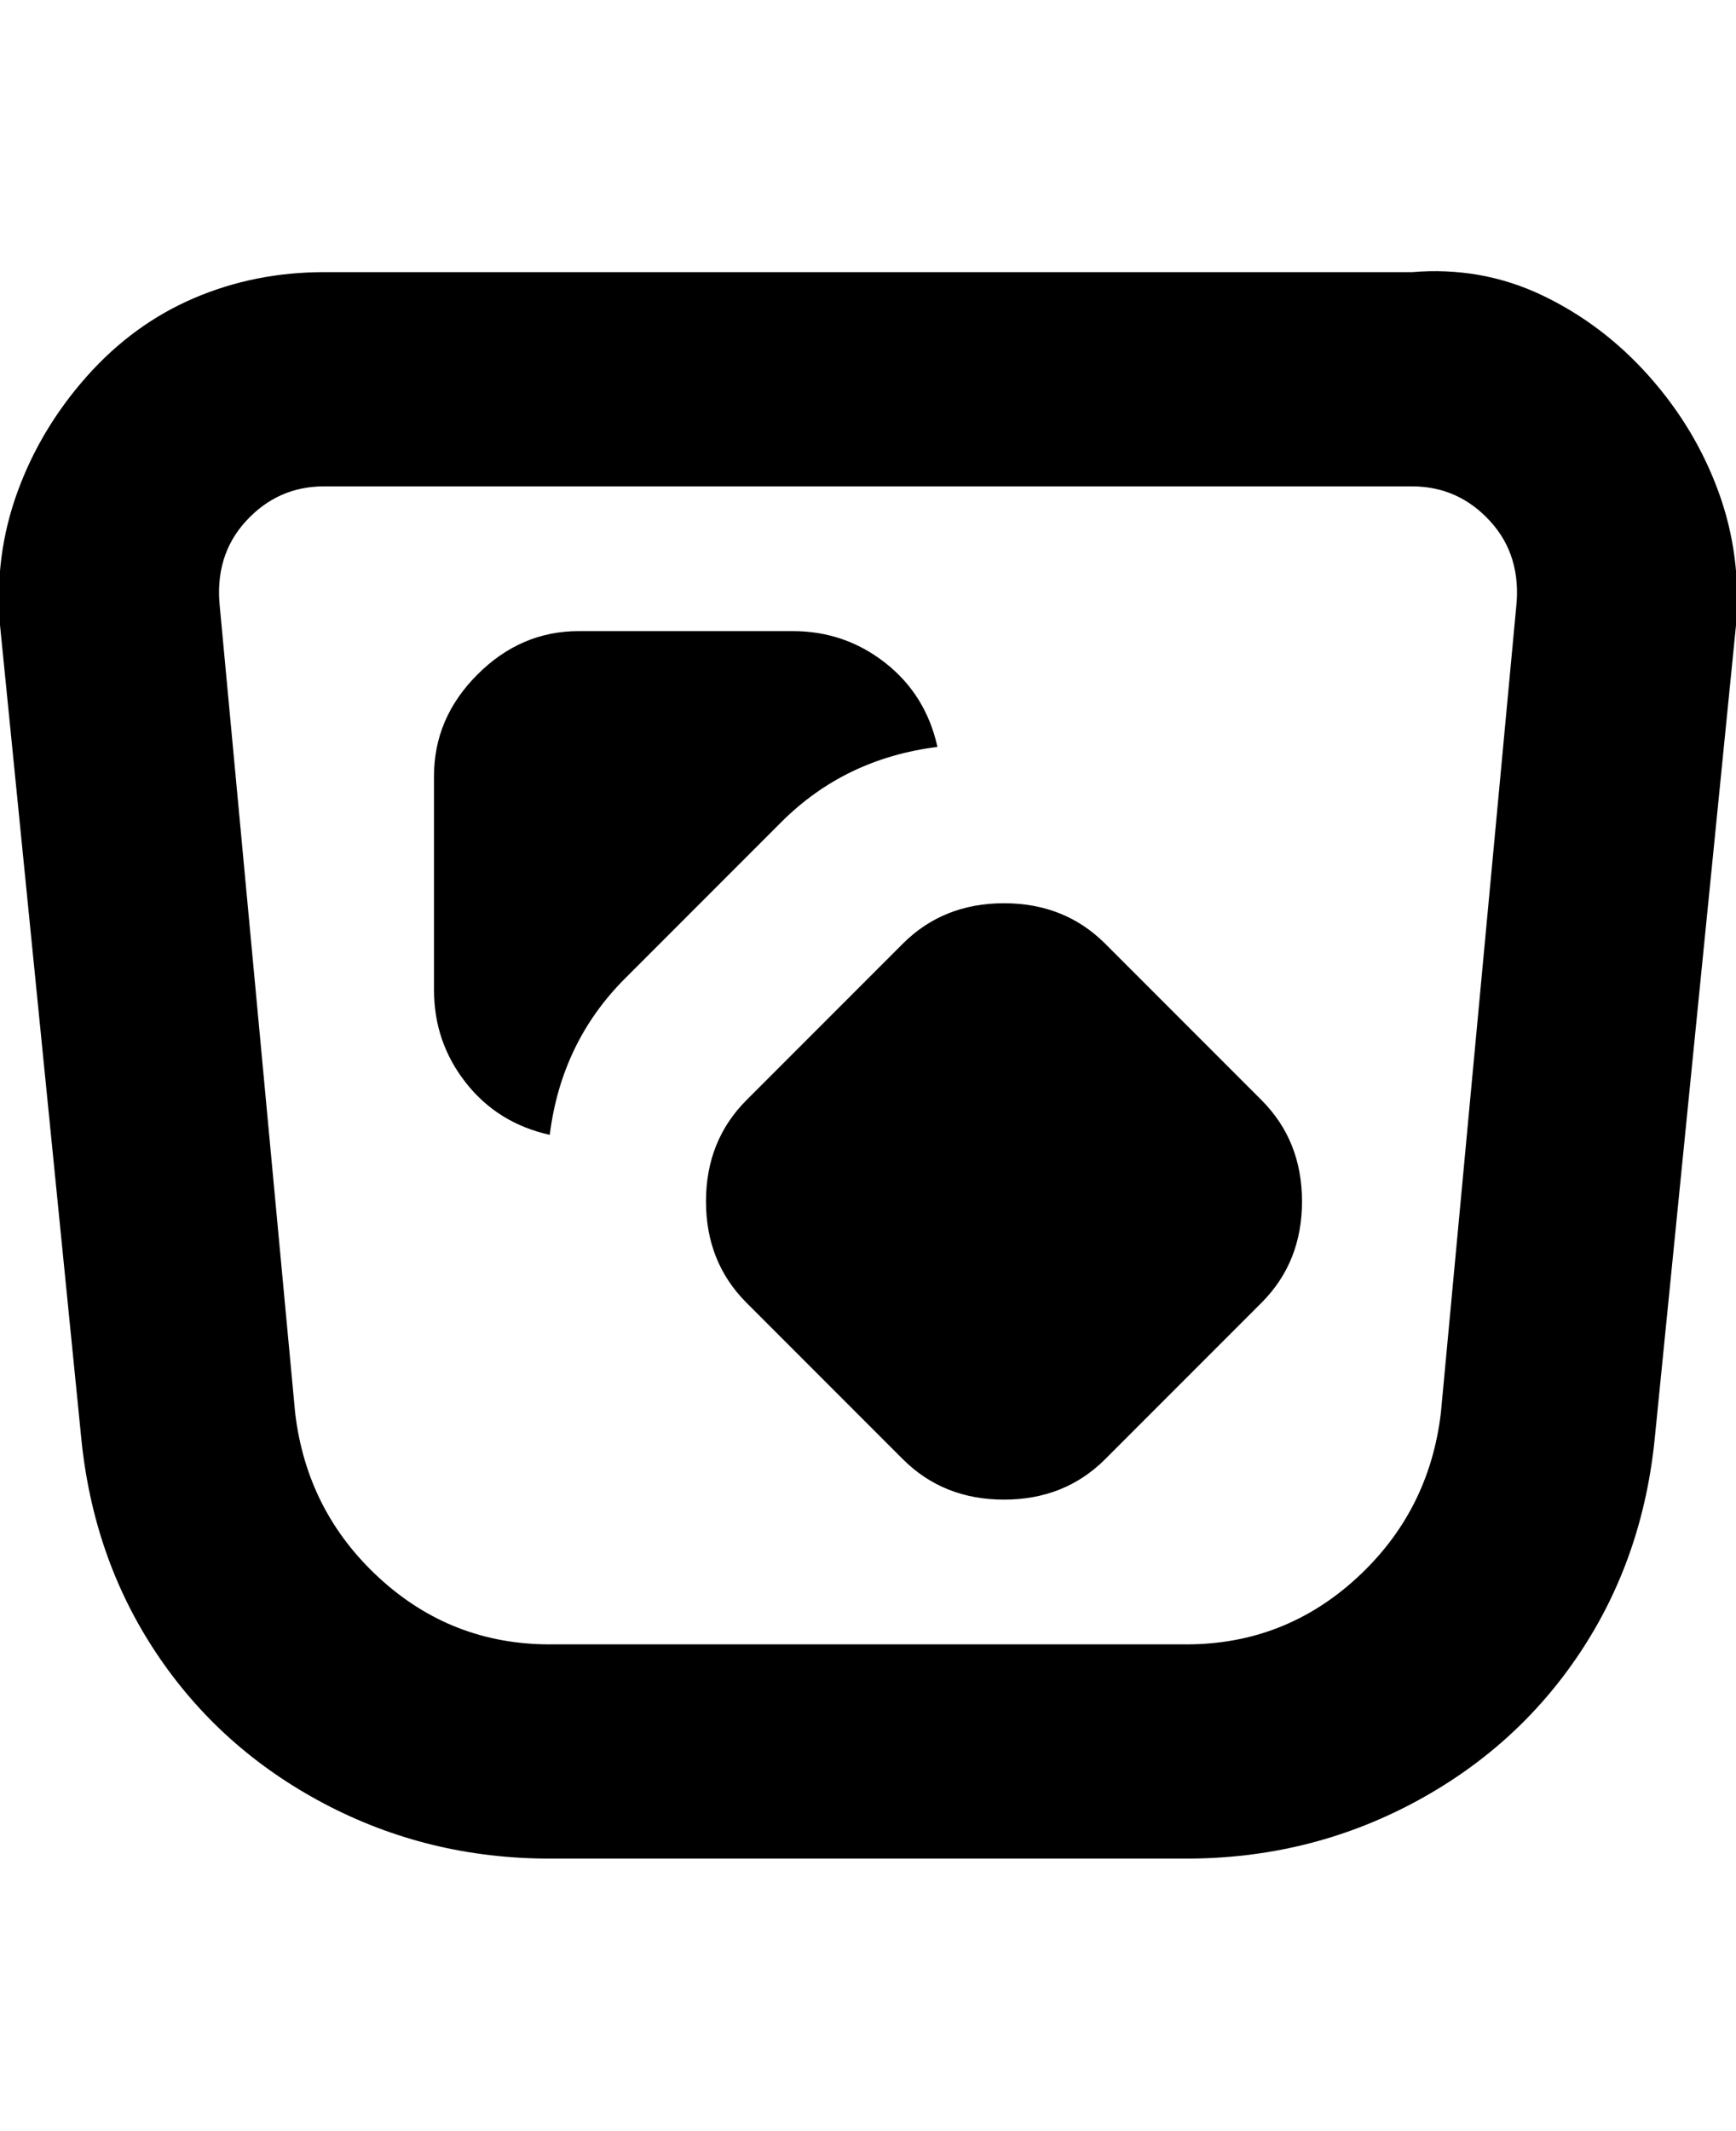 <svg viewBox="0 0 300.005 368" xmlns="http://www.w3.org/2000/svg"><path d="M218.005 190q7 7 7 17.5t-7 17.5l-27 27q-7 7-17.5 7t-17.5-7l-27-27q-7-7-7-17.5t7-17.5l27-27q7-7 17.5-7t17.5 7l27 27zm-56-61q-2-9-9-14.5t-16-5.5h-37q-10 0-17.5 7.5t-7.5 17.5v37q0 9 5.5 16t14.5 9q2-16 13-27l27-27q11-11 27-13zm138-21l-14 140q-2 21-13 37.5t-29 26q-18 9.5-39 9.5h-110q-21 0-39-9.5t-29-26q-11-16.5-13-37.5l-14-140q-1-12 3-23t12-20q8-9 18.5-13.5t22.5-4.5h188q12-1 22.5 4t18.5 14q8 9 12 20t3 23zm-38-3q1-9-4.5-15t-13.5-6h-188q-8 0-13.5 6t-4.5 15l13 139q2 17 14.5 28.5t29.5 11.5h110q17 0 29.5-11.5t14.5-28.5l13-139z"/></svg>